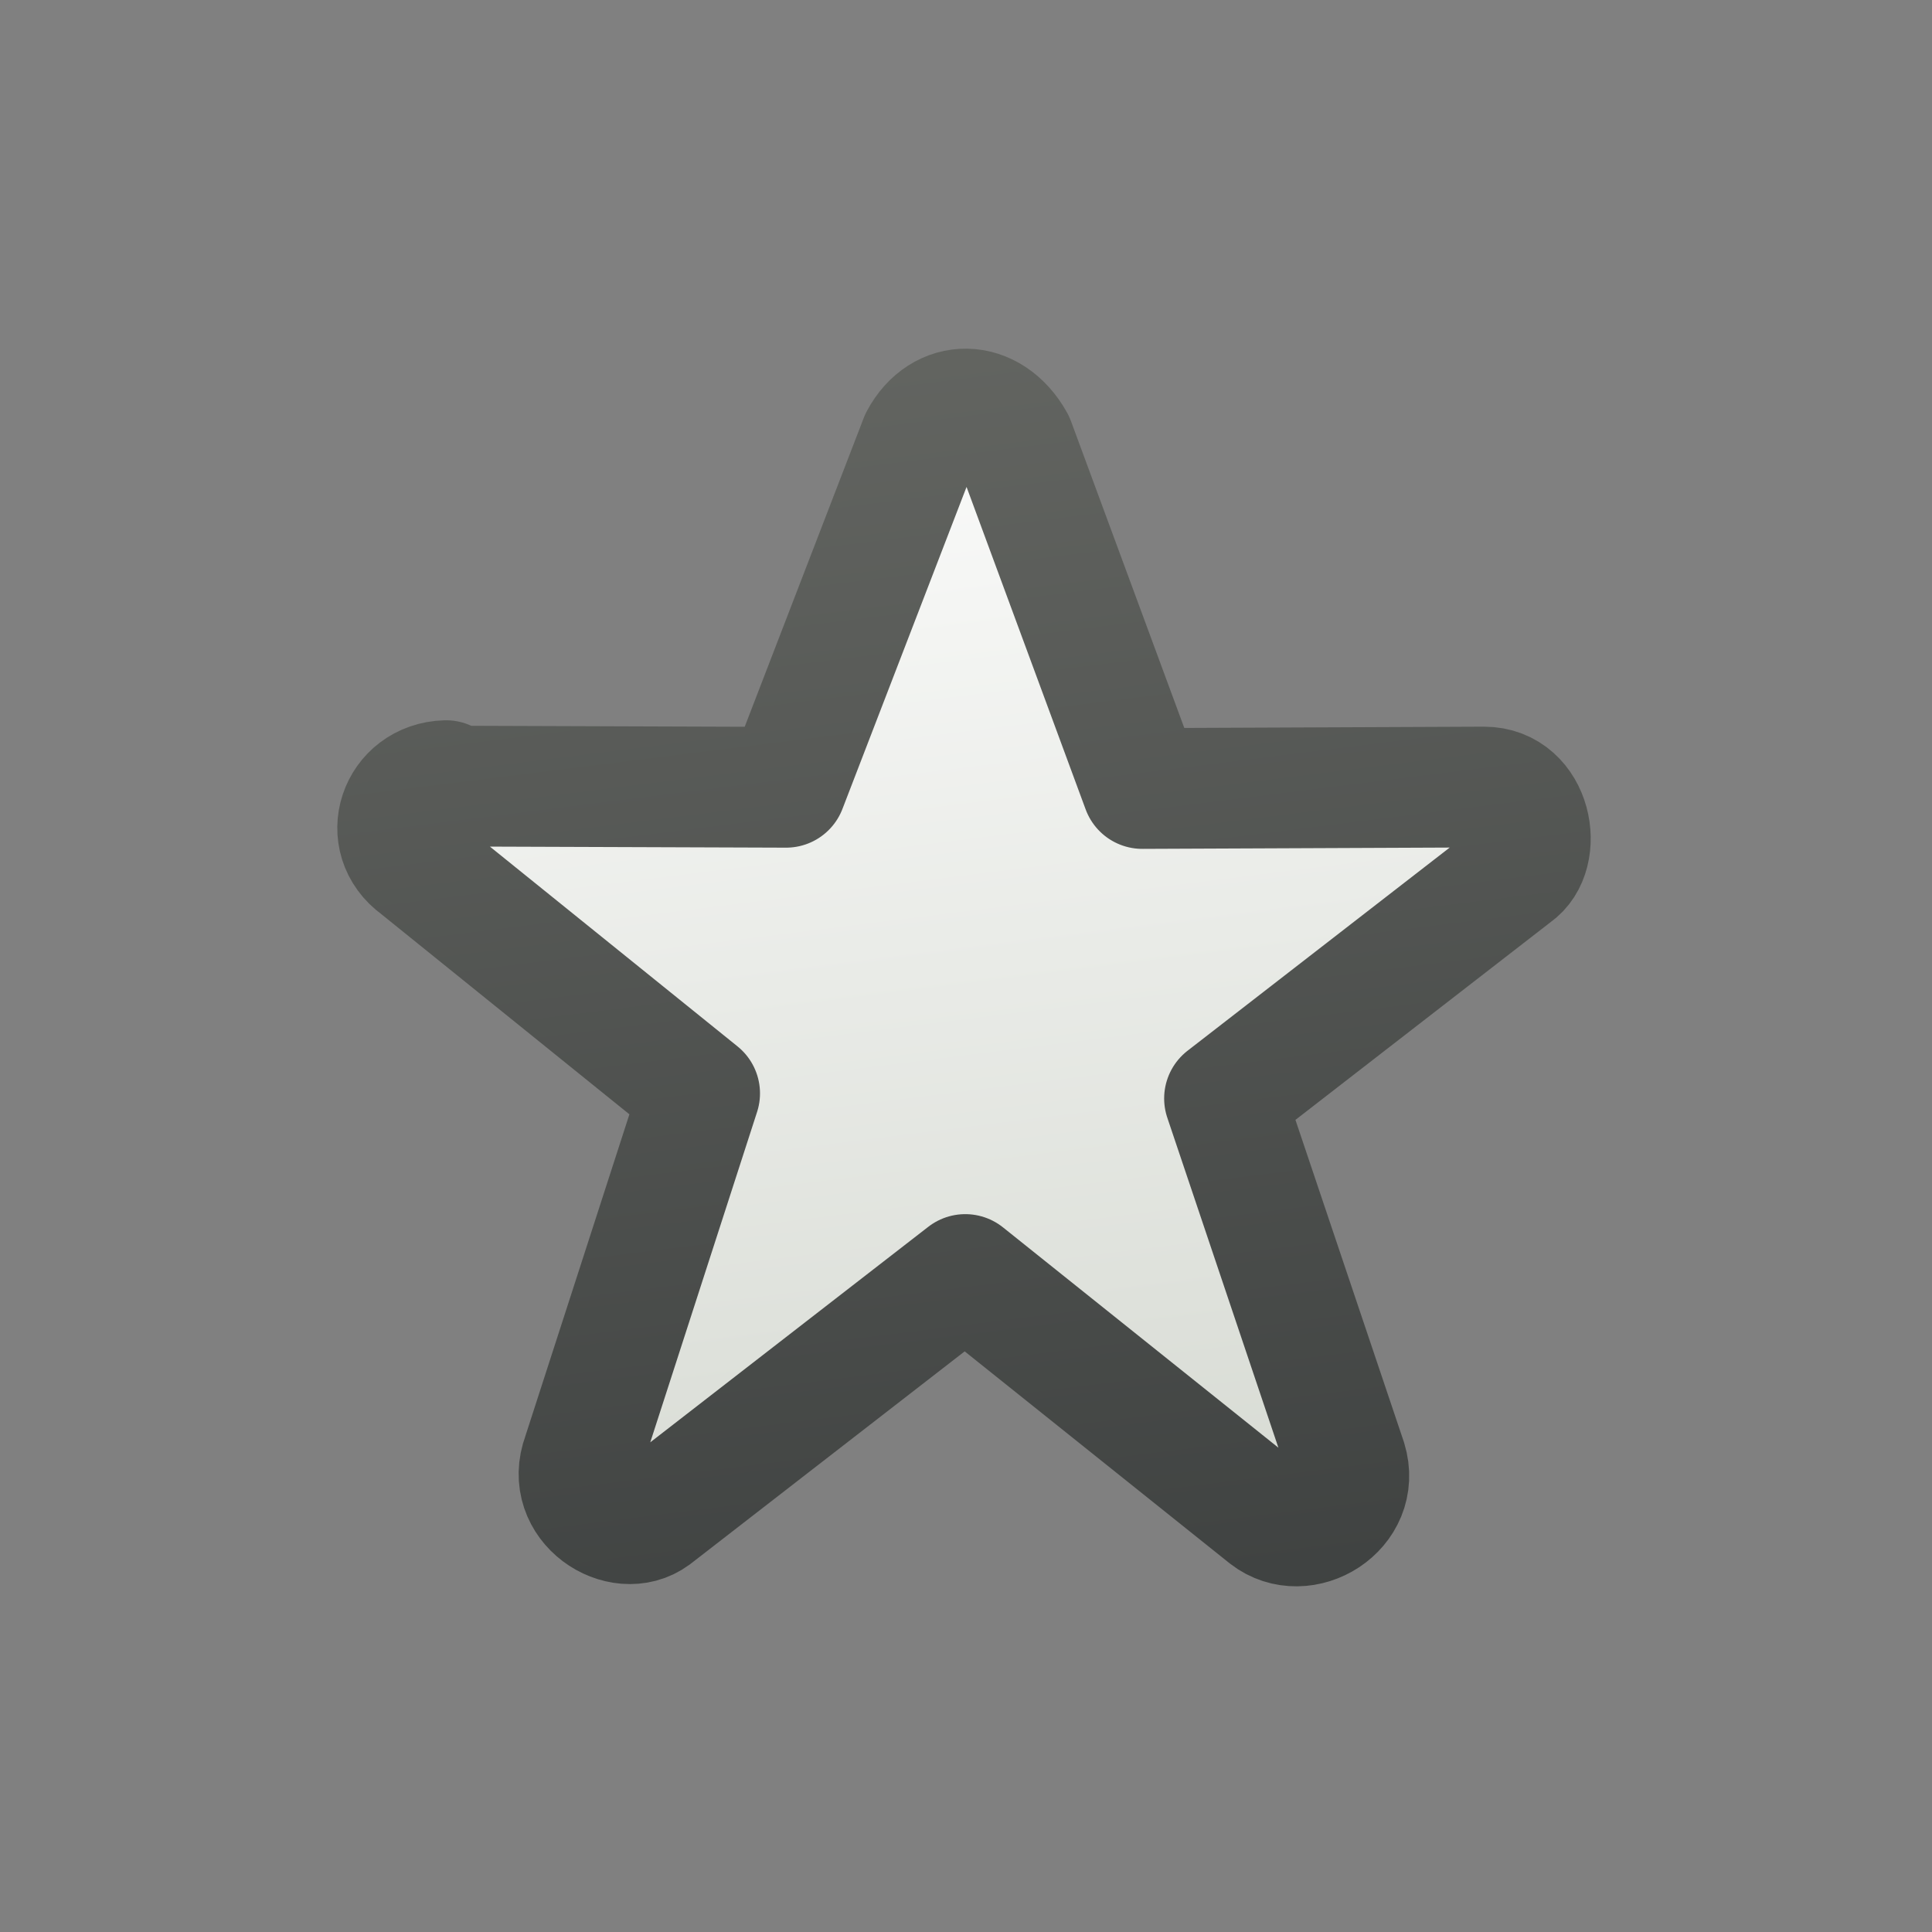 <?xml version="1.0" encoding="UTF-8" standalone="no"?>
<svg xmlns:rdf="http://www.w3.org/1999/02/22-rdf-syntax-ns#" xmlns="http://www.w3.org/2000/svg" height="16px" width="16px" version="1.1" enable-background="new" xmlns:cc="http://creativecommons.org/ns#" xmlns:xlink="http://www.w3.org/1999/xlink" xmlns:dc="http://purl.org/dc/elements/1.1/">
<rect width="100%" height="100%" fill="#808080" stroke="none"/>
<defs>
<linearGradient id="b" y2="16" gradientUnits="userSpaceOnUse" x2="9" gradientTransform="matrix(.733 0 0 .733 2.13 2.13)" x1="7">
<stop stop-color="#fff" offset="0"/>
<stop stop-color="#d3d7cf" offset="1"/>
</linearGradient>
<linearGradient id="a" y2="16" gradientUnits="userSpaceOnUse" x2="9" gradientTransform="matrix(.733 0 0 .733 2.13 2.13)" x1="7">
<stop stop-color="#656763" offset="0"/>
<stop stop-color="#3e4140" offset="1"/>
</linearGradient>
</defs>
<g>
<path stroke-linejoin="round" d="m3.7 6.51 2.81 0.01 1.11-2.88c0.18-0.34 0.58-0.34 0.78 0.02l1.06 2.87 2.83-0.012c0.399 0 0.494 0.553 0.251 0.719l-2.4 1.86 1.01 3c0.122 0.398-0.359 0.69-0.657 0.458l-2.5-2-2.58 2c-0.27 0.2-0.74-0.1-0.59-0.5l0.97-3-2.33-1.88c-0.32-0.23-0.16-0.7 0.23-0.71z" stroke="url(#a)" fill="url(#b)"/>
</g>
</svg>
